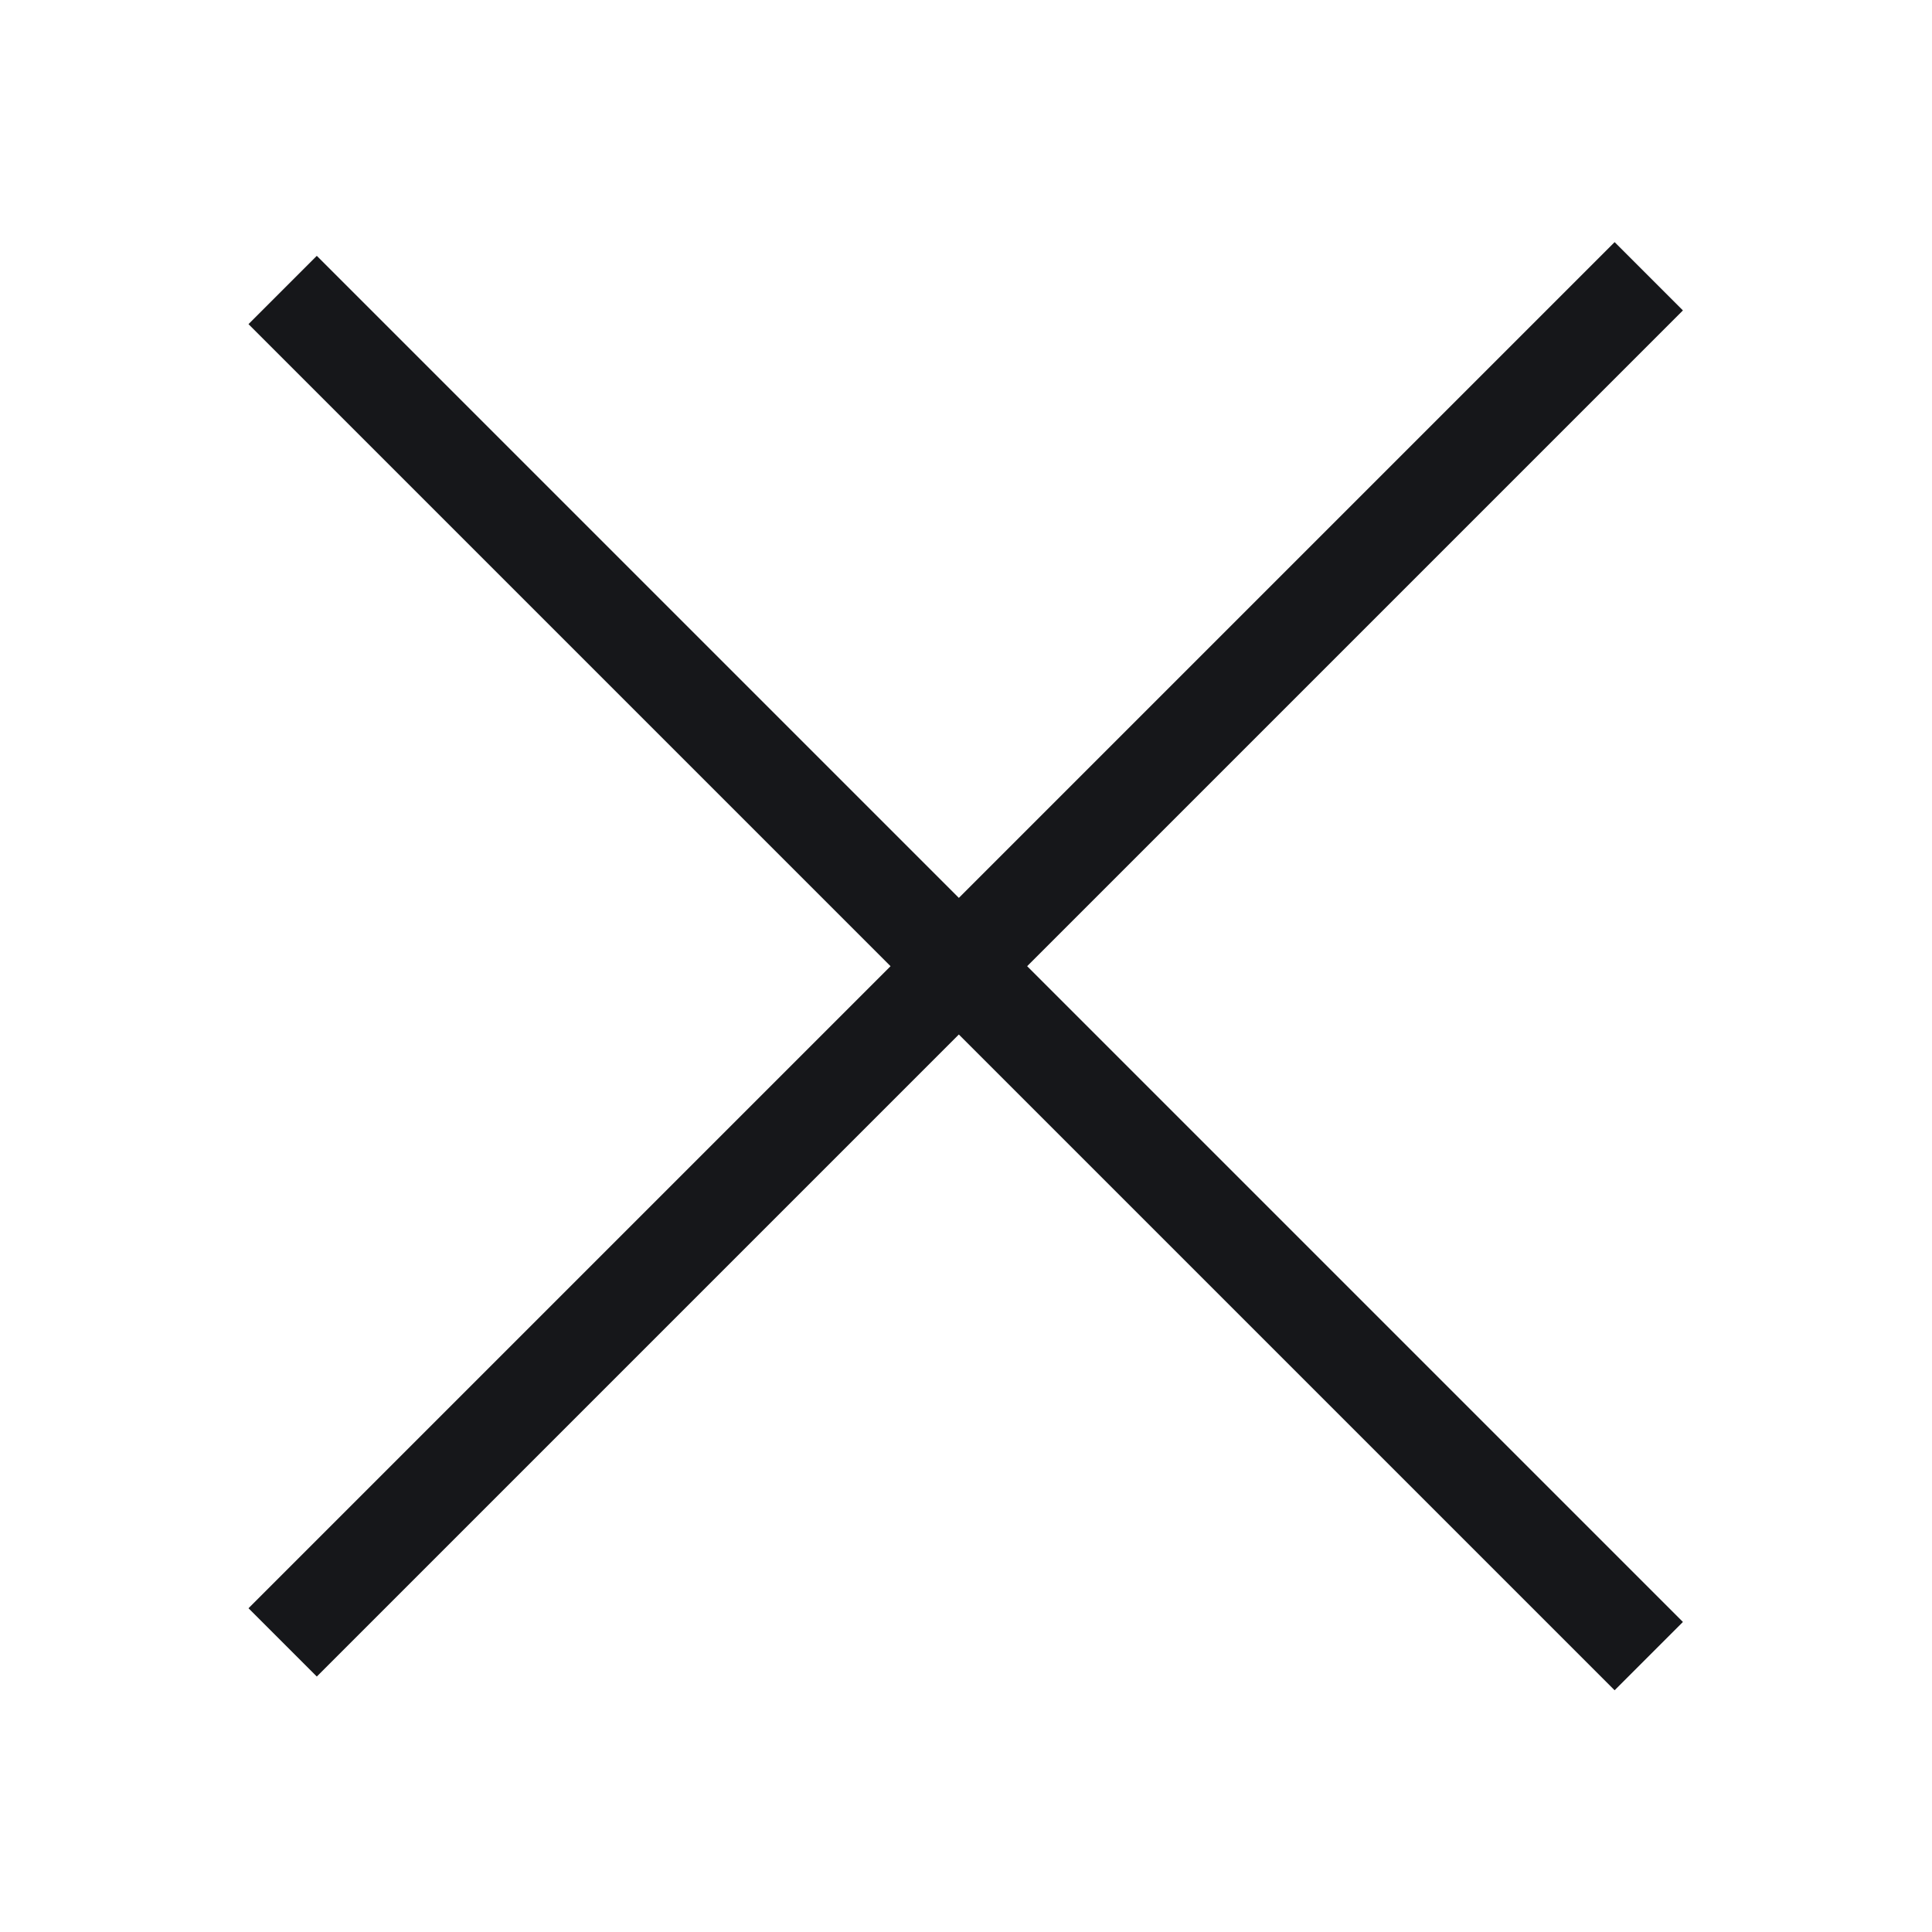 <svg width="30" height="30" viewBox="0 0 30 30" fill="none" xmlns="http://www.w3.org/2000/svg">
<path d="M4.389 25.503L25.602 4.29" stroke="#16171A" stroke-width="1.5"/>
<path d="M4.389 4.503L25.602 25.716" stroke="#16171A" stroke-width="1.5"/>
</svg>
